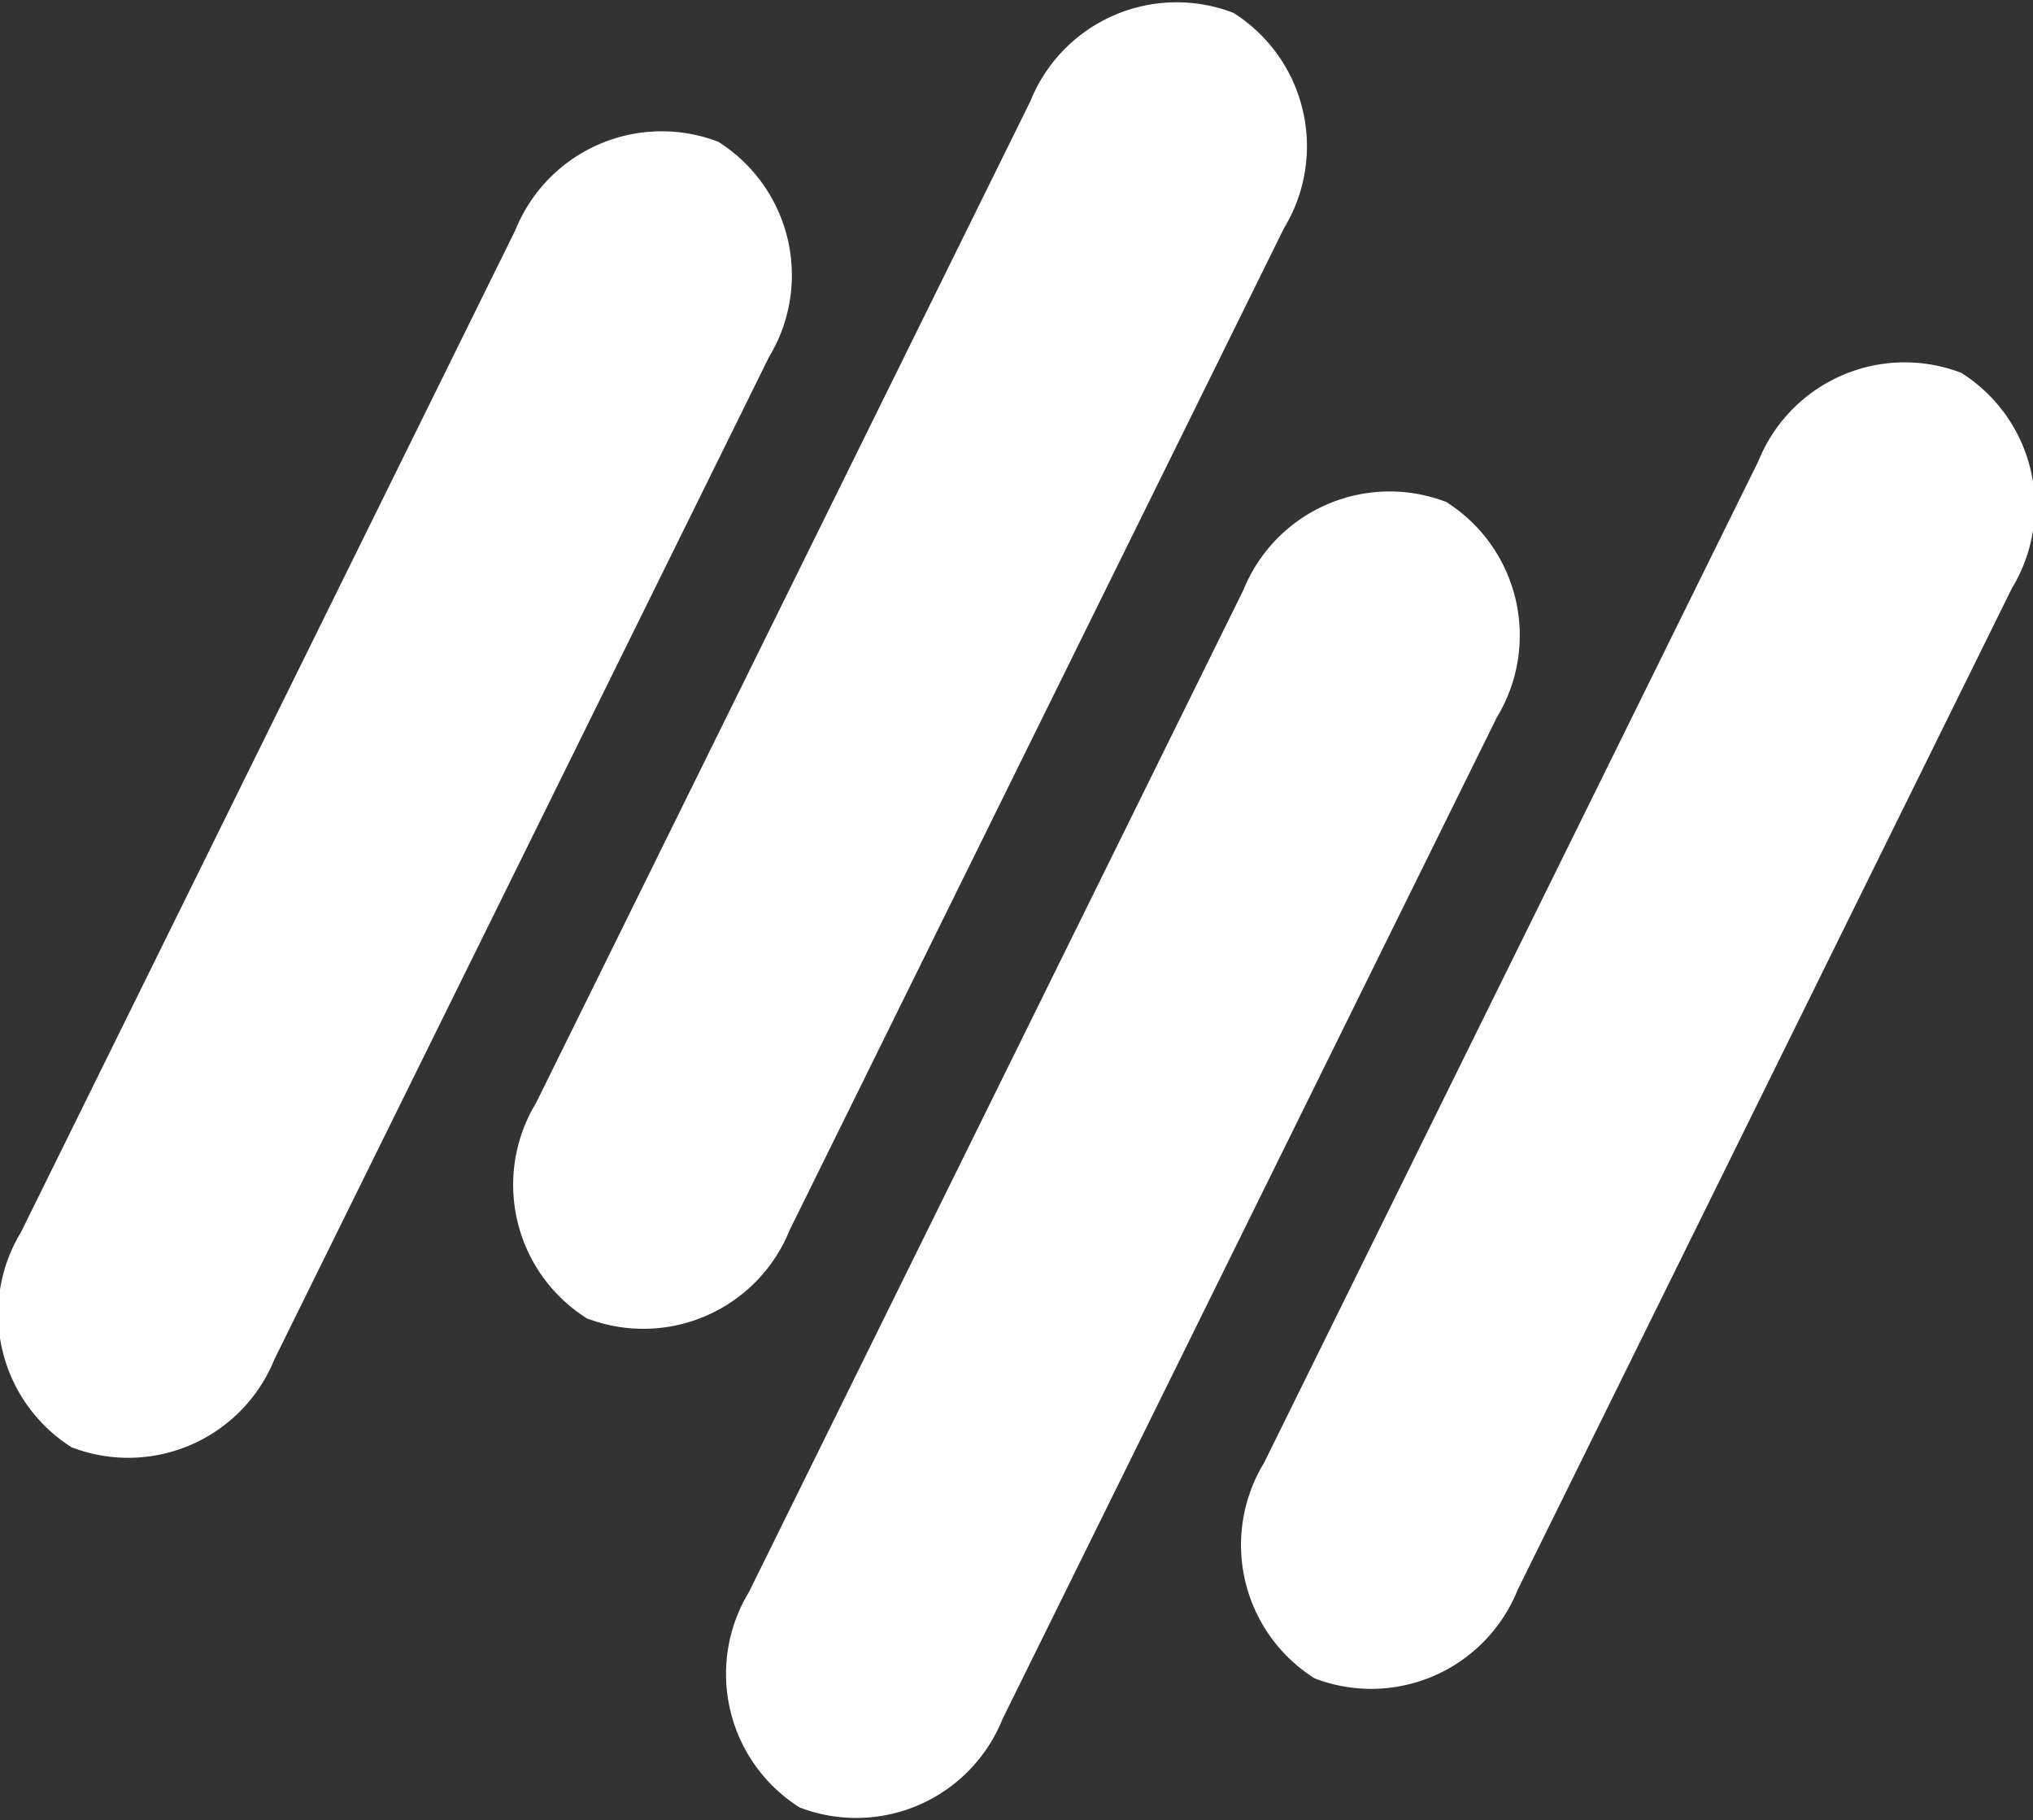 <svg xmlns="http://www.w3.org/2000/svg" id="Component_1221_1" width="23.762" height="21.275" viewBox="0 0 23.762 21.275">
    <rect x="0" y="0" width="23.762" height="21.275" fill="#333333" stroke="none"/>
    <defs>
        <style>
            .cls-1{fill:#fff}
        </style>
    </defs>
    <path id="Path_22212" d="M-6632.467-3900.985a1.844 1.844 0 0 1 2.372-1.031 1.845 1.845 0 0 1 .591 2.518l-5.778 11.708a1.843 1.843 0 0 1-2.371 1.032 1.845 1.845 0 0 1-.592-2.518z" class="cls-1" transform="translate(6646.999 3907.883)"/>
    <path id="Path_22213" d="M-6564.08-3918.122a1.844 1.844 0 0 1 2.372-1.032 1.843 1.843 0 0 1 .591 2.518l-5.778 11.709a1.844 1.844 0 0 1-2.372 1.031 1.844 1.844 0 0 1-.591-2.518z" class="cls-1" transform="translate(6584.632 3923.512)"/>
    <path id="Path_22214" d="M-6729.123-3948.815a1.844 1.844 0 0 1 2.371-1.032 1.844 1.844 0 0 1 .592 2.518l-5.778 11.709a1.844 1.844 0 0 1-2.371 1.032 1.844 1.844 0 0 1-.591-2.518z" class="cls-1" transform="translate(6735.147 3951.504)"/>
    <path id="Path_22215" d="M-6660.736-3965.952a1.843 1.843 0 0 1 2.372-1.031 1.844 1.844 0 0 1 .591 2.518l-5.777 11.708a1.844 1.844 0 0 1-2.372 1.032 1.845 1.845 0 0 1-.592-2.518z" class="cls-1" transform="translate(6672.78 3967.133)"/>
</svg>
